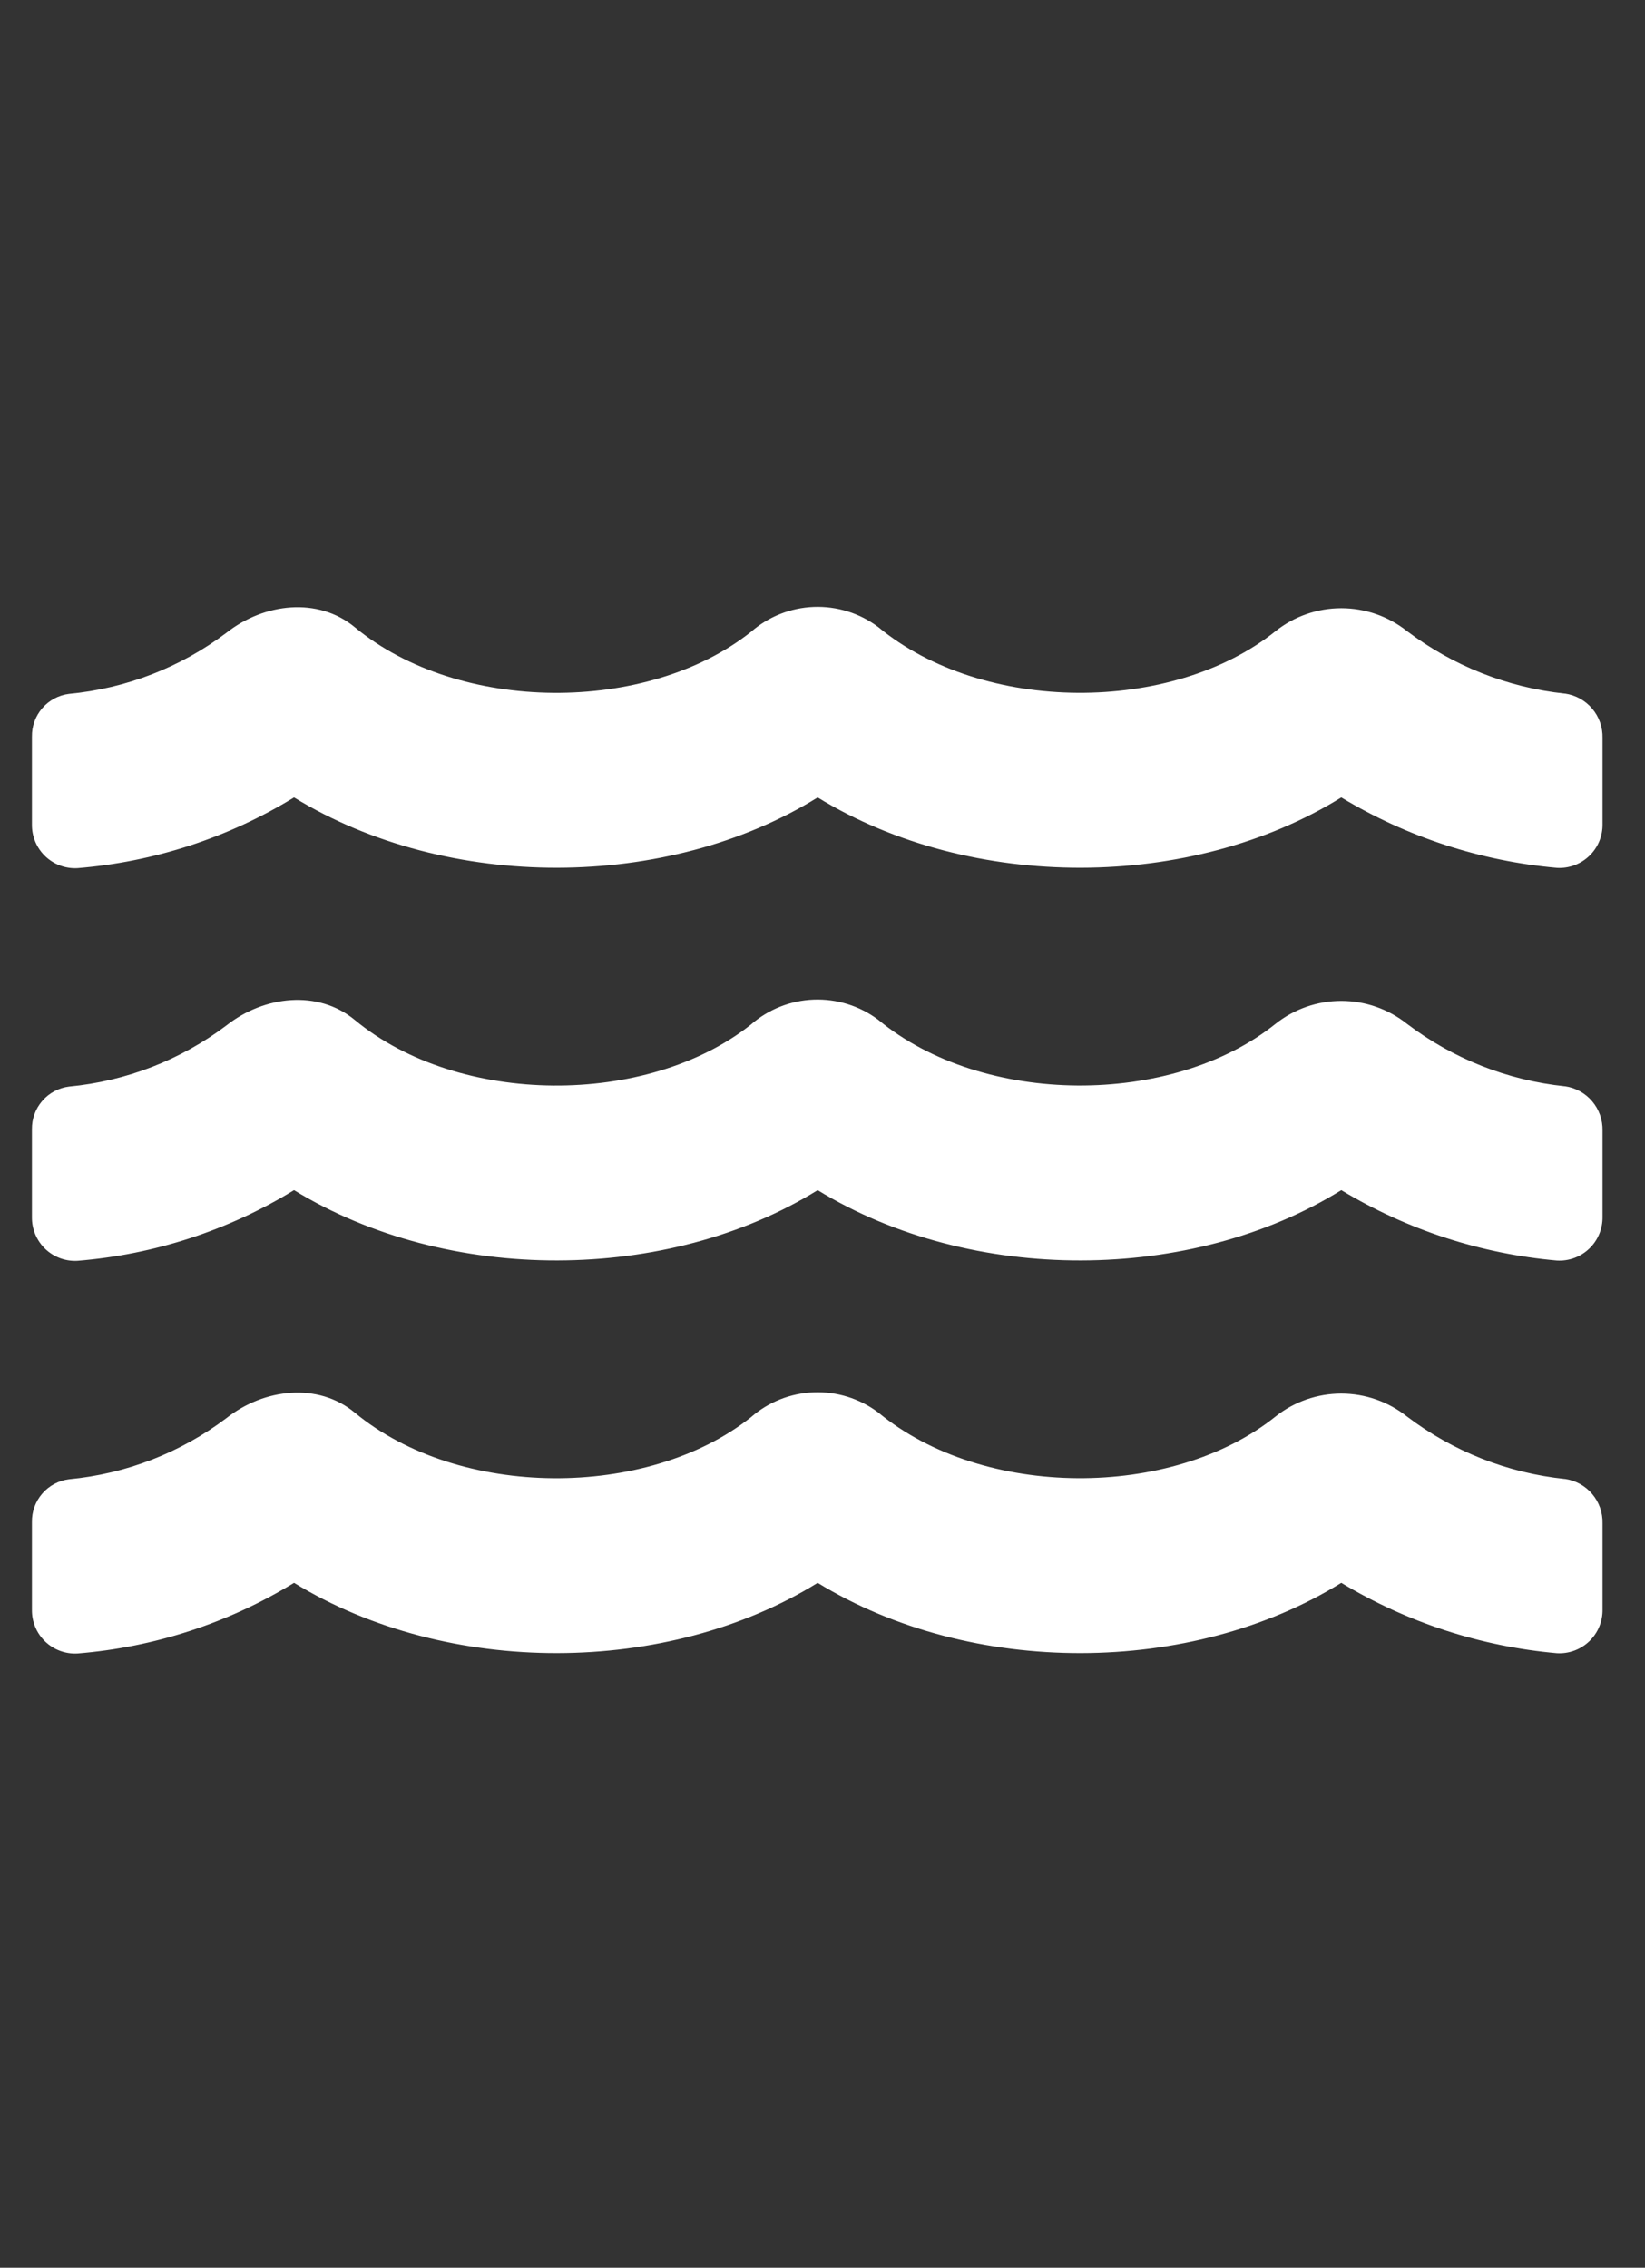 <svg width="103" height="142" viewBox="0 0 103 142" fill="none" xmlns="http://www.w3.org/2000/svg">
<rect x="0" y="0" width="103" height="142" fill="#333333" stroke="none"/>
<mask id="mask0_333_2633" style="mask-type:alpha" maskUnits="userSpaceOnUse" x="0" y="0" width="103" height="142">
<rect width="103" height="142" fill="#C4C4C4"/>
</mask>
<g mask="url(#mask0_333_2633)">
<path d="M97.984 92.609C94.393 92.235 90.973 90.883 88.097 88.699C86.927 87.77 85.476 87.264 83.982 87.264C82.488 87.264 81.037 87.77 79.867 88.699C73.394 93.89 61.562 93.89 54.986 88.443C53.824 87.572 52.397 87.128 50.945 87.184C49.493 87.24 48.105 87.793 47.013 88.75C40.523 93.89 28.759 93.873 22.218 88.46C19.913 86.547 16.532 86.94 14.175 88.802C11.309 90.966 7.898 92.29 4.322 92.627C3.673 92.708 3.076 93.027 2.648 93.522C2.219 94.017 1.988 94.652 2 95.307V100.807C1.996 101.177 2.067 101.545 2.21 101.886C2.353 102.228 2.565 102.536 2.833 102.792C3.1 103.048 3.418 103.247 3.765 103.375C4.113 103.503 4.483 103.559 4.852 103.538C9.656 103.149 14.301 101.634 18.41 99.115C28.058 105.023 41.804 104.938 51.197 99.115C60.844 105.023 74.591 104.938 83.983 99.115C88.091 101.591 92.711 103.098 97.49 103.521C97.859 103.542 98.23 103.486 98.577 103.358C98.925 103.23 99.242 103.031 99.51 102.775C99.777 102.518 99.989 102.21 100.132 101.868C100.275 101.526 100.347 101.158 100.341 100.788V95.388C100.358 94.716 100.128 94.061 99.693 93.548C99.259 93.035 98.651 92.699 97.986 92.605L97.984 92.609ZM97.984 68.02C94.393 67.646 90.973 66.294 88.097 64.11C86.927 63.181 85.476 62.675 83.982 62.675C82.488 62.675 81.037 63.181 79.867 64.11C73.394 69.301 61.562 69.301 54.986 63.854C53.824 62.983 52.397 62.539 50.945 62.595C49.493 62.651 48.105 63.203 47.013 64.161C40.523 69.301 28.759 69.284 22.218 63.871C19.913 61.958 16.532 62.351 14.175 64.213C11.309 66.377 7.898 67.701 4.322 68.038C3.673 68.119 3.076 68.438 2.648 68.933C2.219 69.428 1.988 70.063 2 70.718V76.218C1.996 76.588 2.067 76.956 2.211 77.297C2.354 77.638 2.566 77.947 2.833 78.203C3.101 78.459 3.418 78.657 3.765 78.785C4.113 78.913 4.483 78.969 4.852 78.948C9.656 78.559 14.301 77.044 18.41 74.526C28.058 80.434 41.804 80.349 51.197 74.526C60.844 80.434 74.591 80.349 83.983 74.526C88.091 77.002 92.711 78.509 97.49 78.932C97.859 78.953 98.23 78.897 98.577 78.769C98.924 78.641 99.242 78.442 99.509 78.186C99.777 77.93 99.989 77.621 100.132 77.279C100.275 76.938 100.346 76.57 100.341 76.2V70.8C100.358 70.128 100.128 69.473 99.693 68.96C99.259 68.447 98.651 68.111 97.986 68.017L97.984 68.02ZM97.984 43.431C94.396 43.049 90.979 41.697 88.1 39.52C86.93 38.591 85.479 38.086 83.985 38.086C82.491 38.086 81.04 38.591 79.87 39.52C73.397 44.711 61.565 44.711 54.989 39.264C53.827 38.393 52.4 37.949 50.948 38.005C49.496 38.061 48.108 38.614 47.016 39.571C40.526 44.711 28.762 44.694 22.221 39.281C19.916 37.368 16.535 37.761 14.178 39.623C11.312 41.787 7.899 43.111 4.322 43.447C3.673 43.528 3.076 43.847 2.647 44.342C2.219 44.837 1.988 45.473 2 46.128V51.628C1.995 51.998 2.067 52.366 2.21 52.708C2.353 53.049 2.565 53.358 2.832 53.614C3.1 53.87 3.417 54.069 3.765 54.197C4.112 54.325 4.483 54.381 4.852 54.36C9.656 53.97 14.301 52.455 18.41 49.936C28.058 55.844 41.804 55.759 51.197 49.936C60.844 55.844 74.591 55.759 83.983 49.936C88.091 52.412 92.711 53.919 97.49 54.342C97.859 54.363 98.23 54.307 98.577 54.179C98.924 54.051 99.242 53.852 99.509 53.596C99.777 53.34 99.989 53.031 100.132 52.69C100.275 52.348 100.346 51.98 100.341 51.61V46.21C100.358 45.538 100.128 44.883 99.693 44.37C99.259 43.857 98.651 43.521 97.986 43.427L97.984 43.431Z" fill="white"/>
</g>
</svg>

